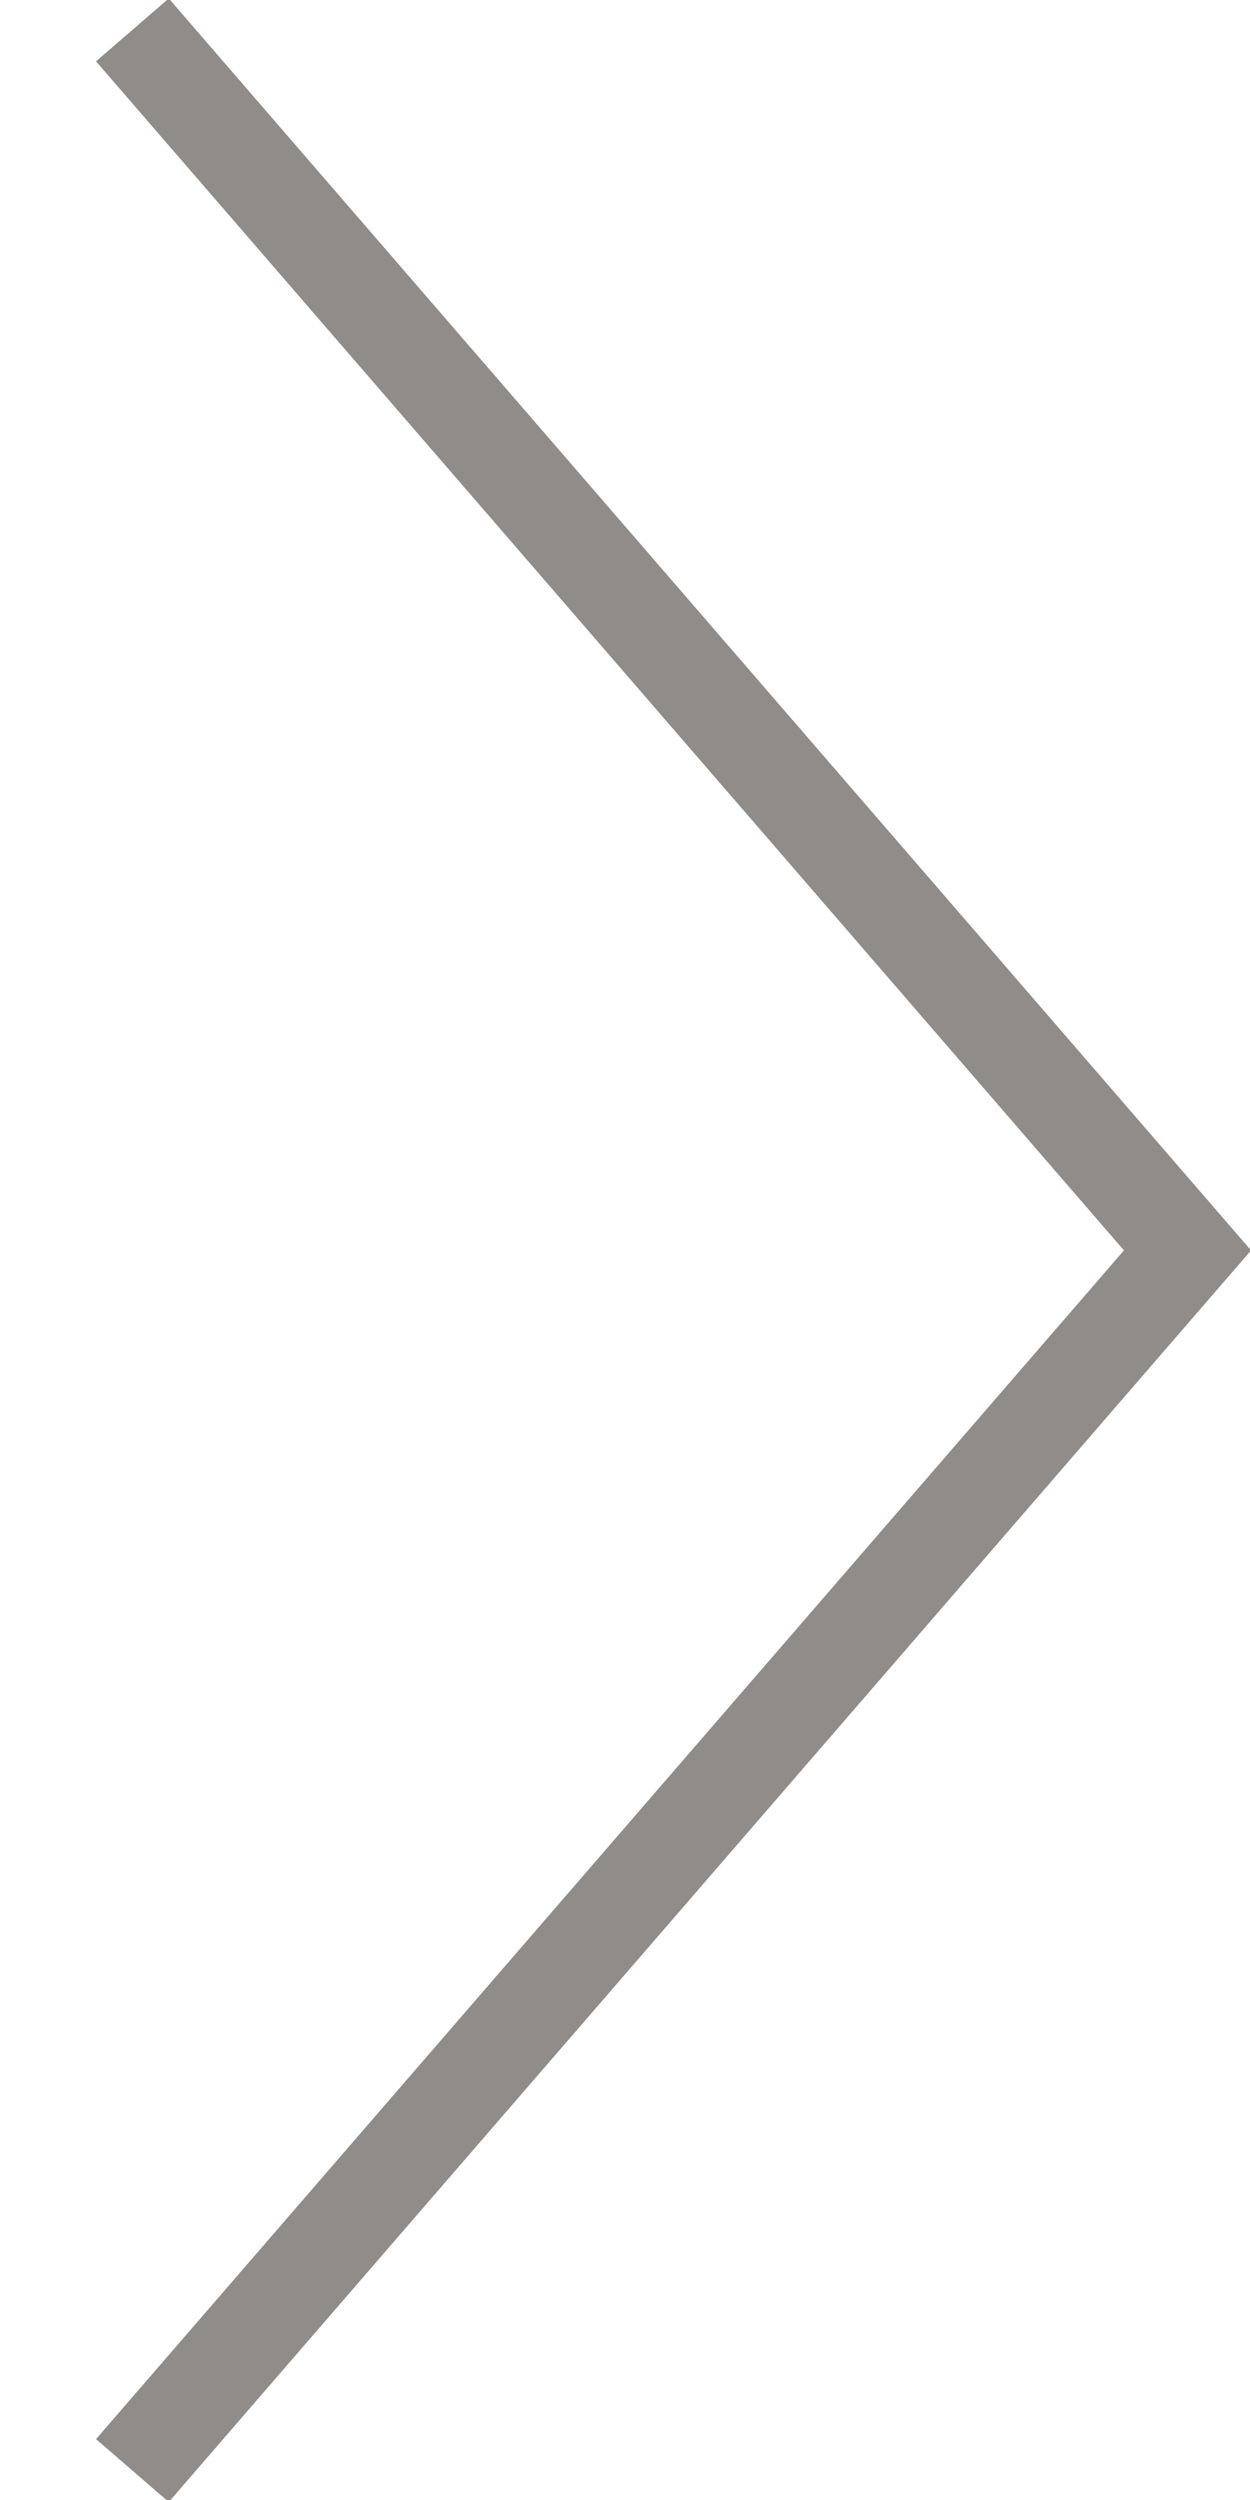 <svg xmlns="http://www.w3.org/2000/svg" width="13" height="26" viewBox="0 0 13 26"><g><g><path fill="none" stroke="#8f8c8a" stroke-miterlimit="20" d="M1.377 25.694v0l10.973-12.69v0L1.377.311v0"/></g></g></svg>